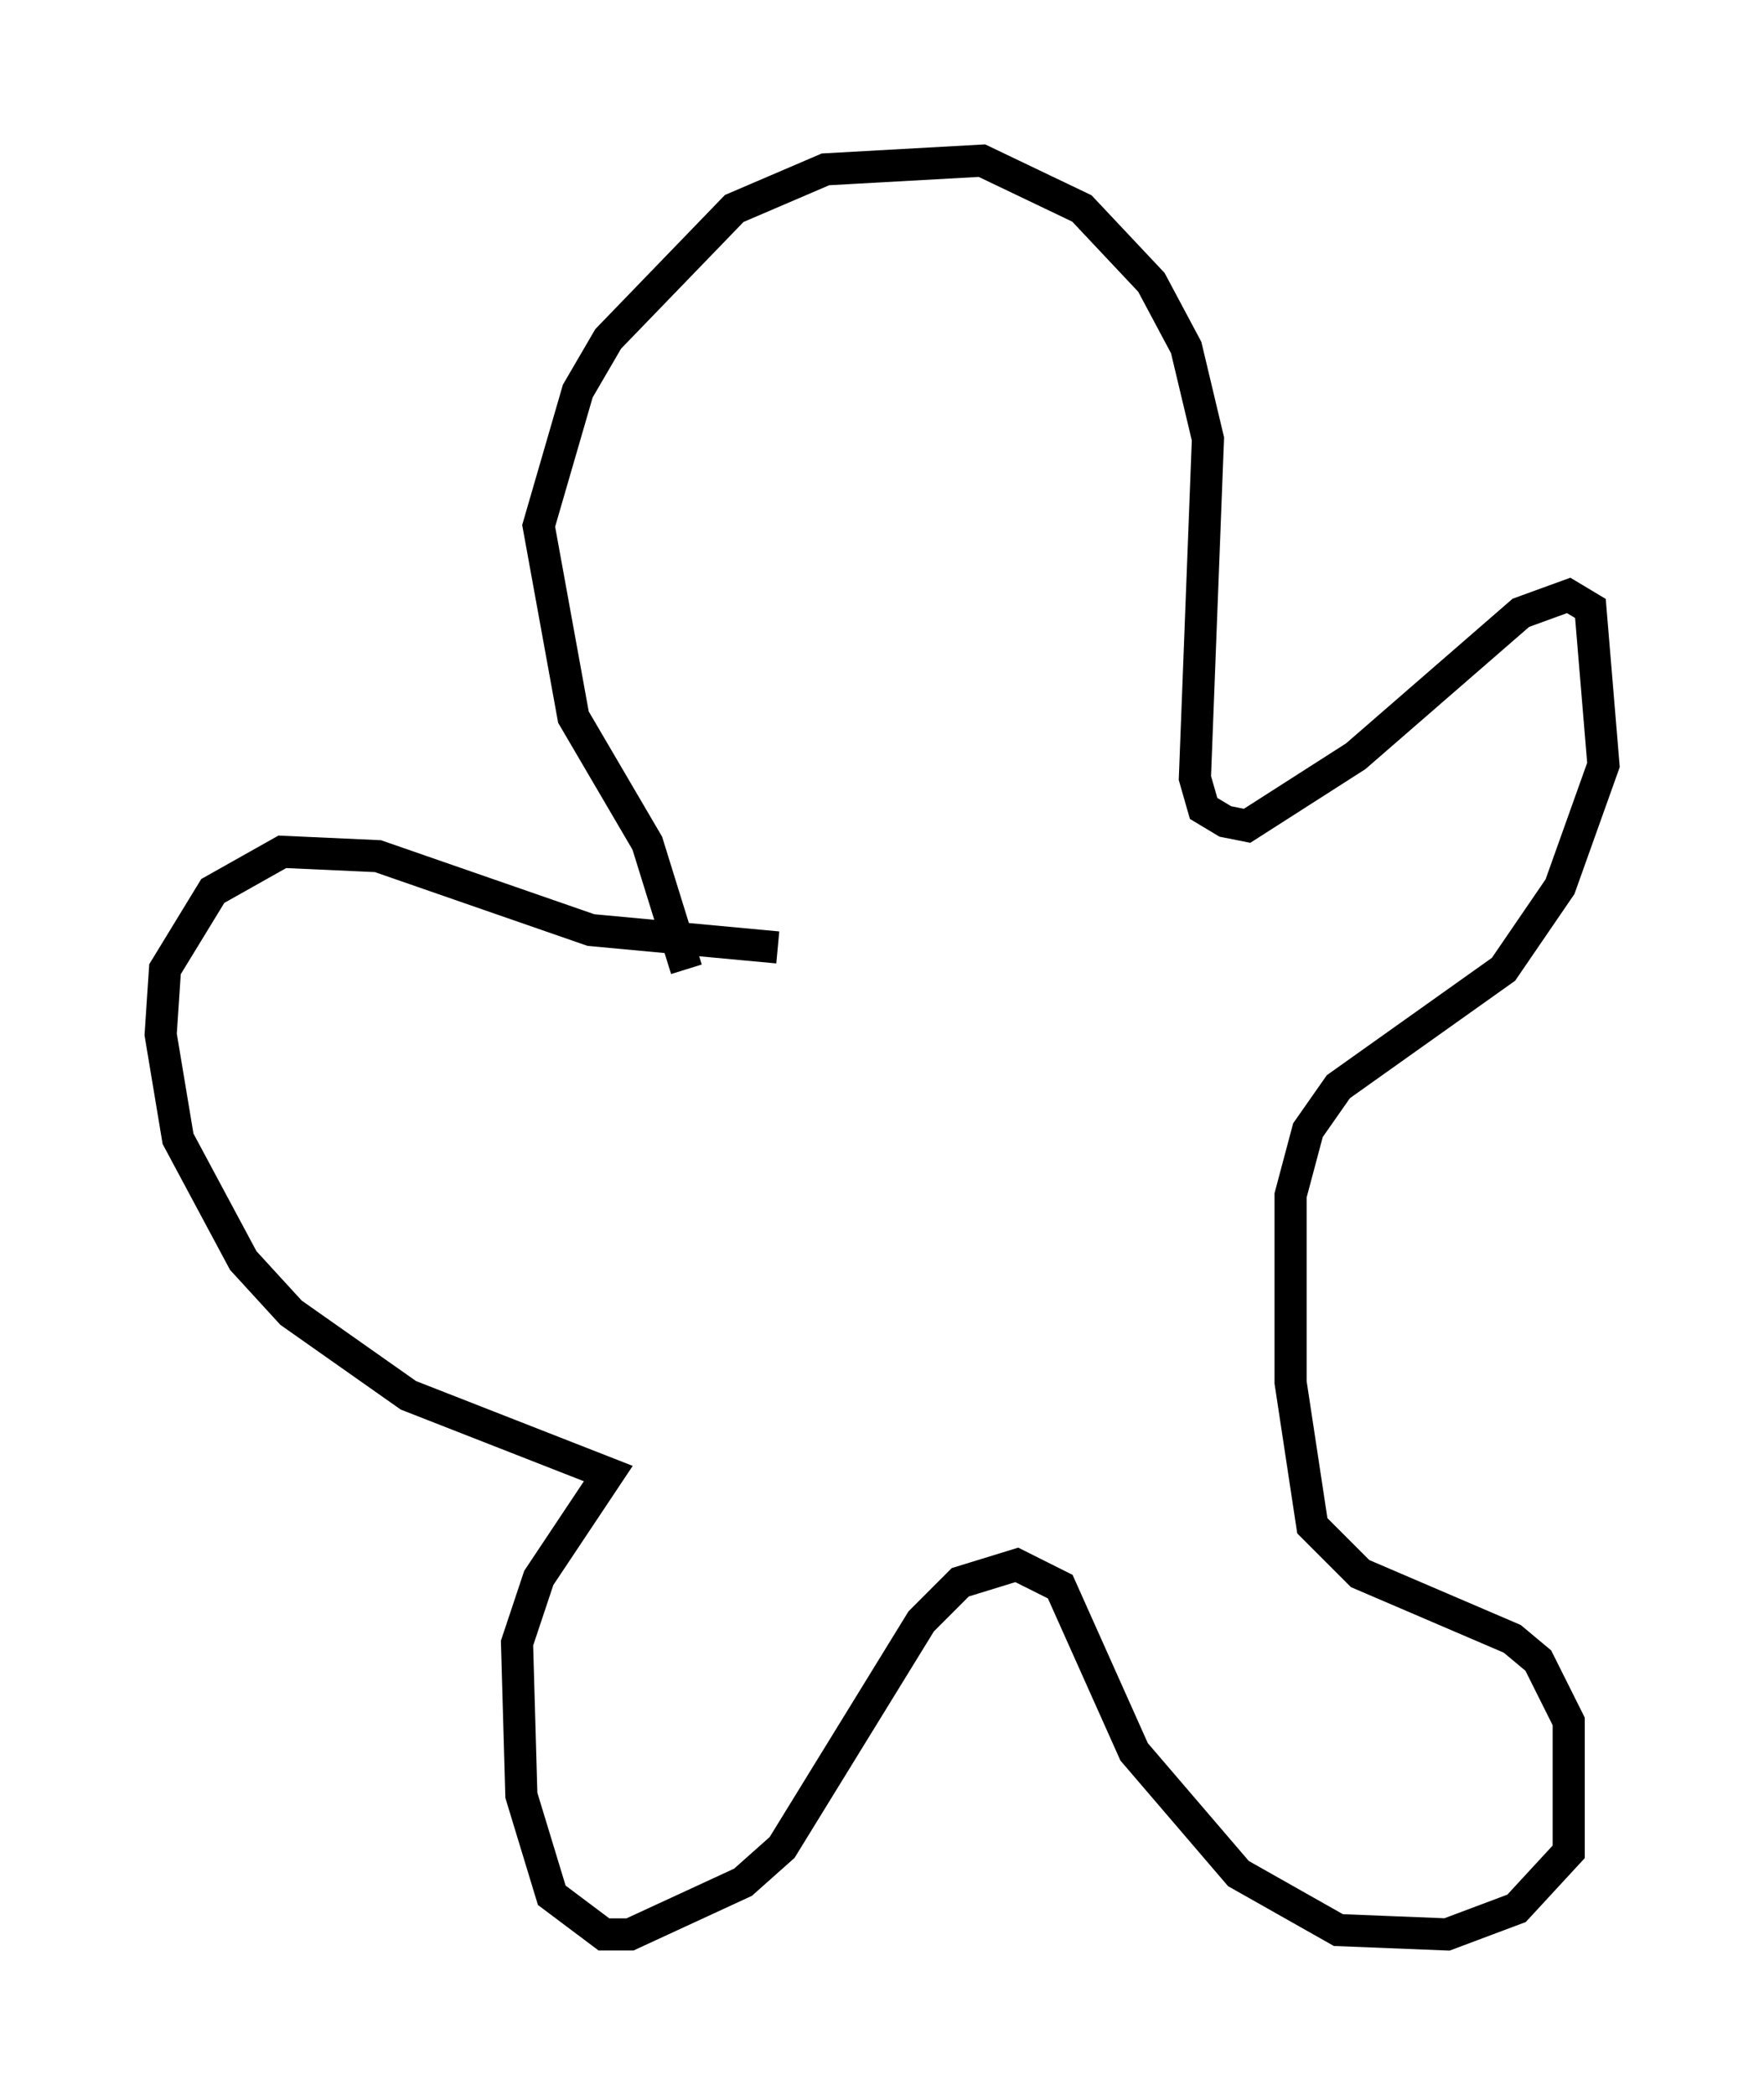 <?xml version="1.0" encoding="utf-8" ?>
<svg baseProfile="full" height="65.209" version="1.1" width="54.925" xmlns="http://www.w3.org/2000/svg" xmlns:ev="http://www.w3.org/2001/xml-events" xmlns:xlink="http://www.w3.org/1999/xlink"><defs /><rect fill="white" height="65.209" width="54.925" x="0" y="0" /><path d="M22.05, 30.71 m-0.677, -0.541 l-1.218, -3.924 -2.3, -3.924 l-1.083, -5.954 1.218, -4.195 l0.947, -1.624 3.924, -4.059 l2.842, -1.218 4.871, -0.271 l3.112, 1.488 2.165, 2.3 l1.083, 2.03 0.677, 2.842 l-0.406, 10.555 0.271, 0.947 l0.677, 0.406 0.677, 0.135 l3.383, -2.165 5.142, -4.465 l1.488, -0.541 0.677, 0.406 l0.406, 4.871 -1.353, 3.789 l-1.759, 2.571 -5.142, 3.654 l-0.947, 1.353 -0.541, 2.03 l0.0, 5.819 0.677, 4.465 l1.488, 1.488 4.736, 2.03 l0.812, 0.677 0.947, 1.894 l0.0, 4.059 -1.624, 1.759 l-2.165, 0.812 -3.383, -0.135 l-3.112, -1.759 -3.248, -3.789 l-2.3, -5.142 -1.353, -0.677 l-1.759, 0.541 -1.218, 1.218 l-4.33, 7.036 -1.218, 1.083 l-3.518, 1.624 -0.812, 0.0 l-1.624, -1.218 -0.947, -3.112 l-0.135, -4.736 0.677, -2.03 l2.165, -3.248 -6.225, -2.436 l-3.654, -2.571 -1.488, -1.624 l-2.03, -3.789 -0.541, -3.248 l0.135, -2.03 1.488, -2.436 l2.165, -1.218 2.977, 0.135 l6.631, 2.3 5.819, 0.541 " fill="none" stroke="black" stroke-width="1" /></svg>